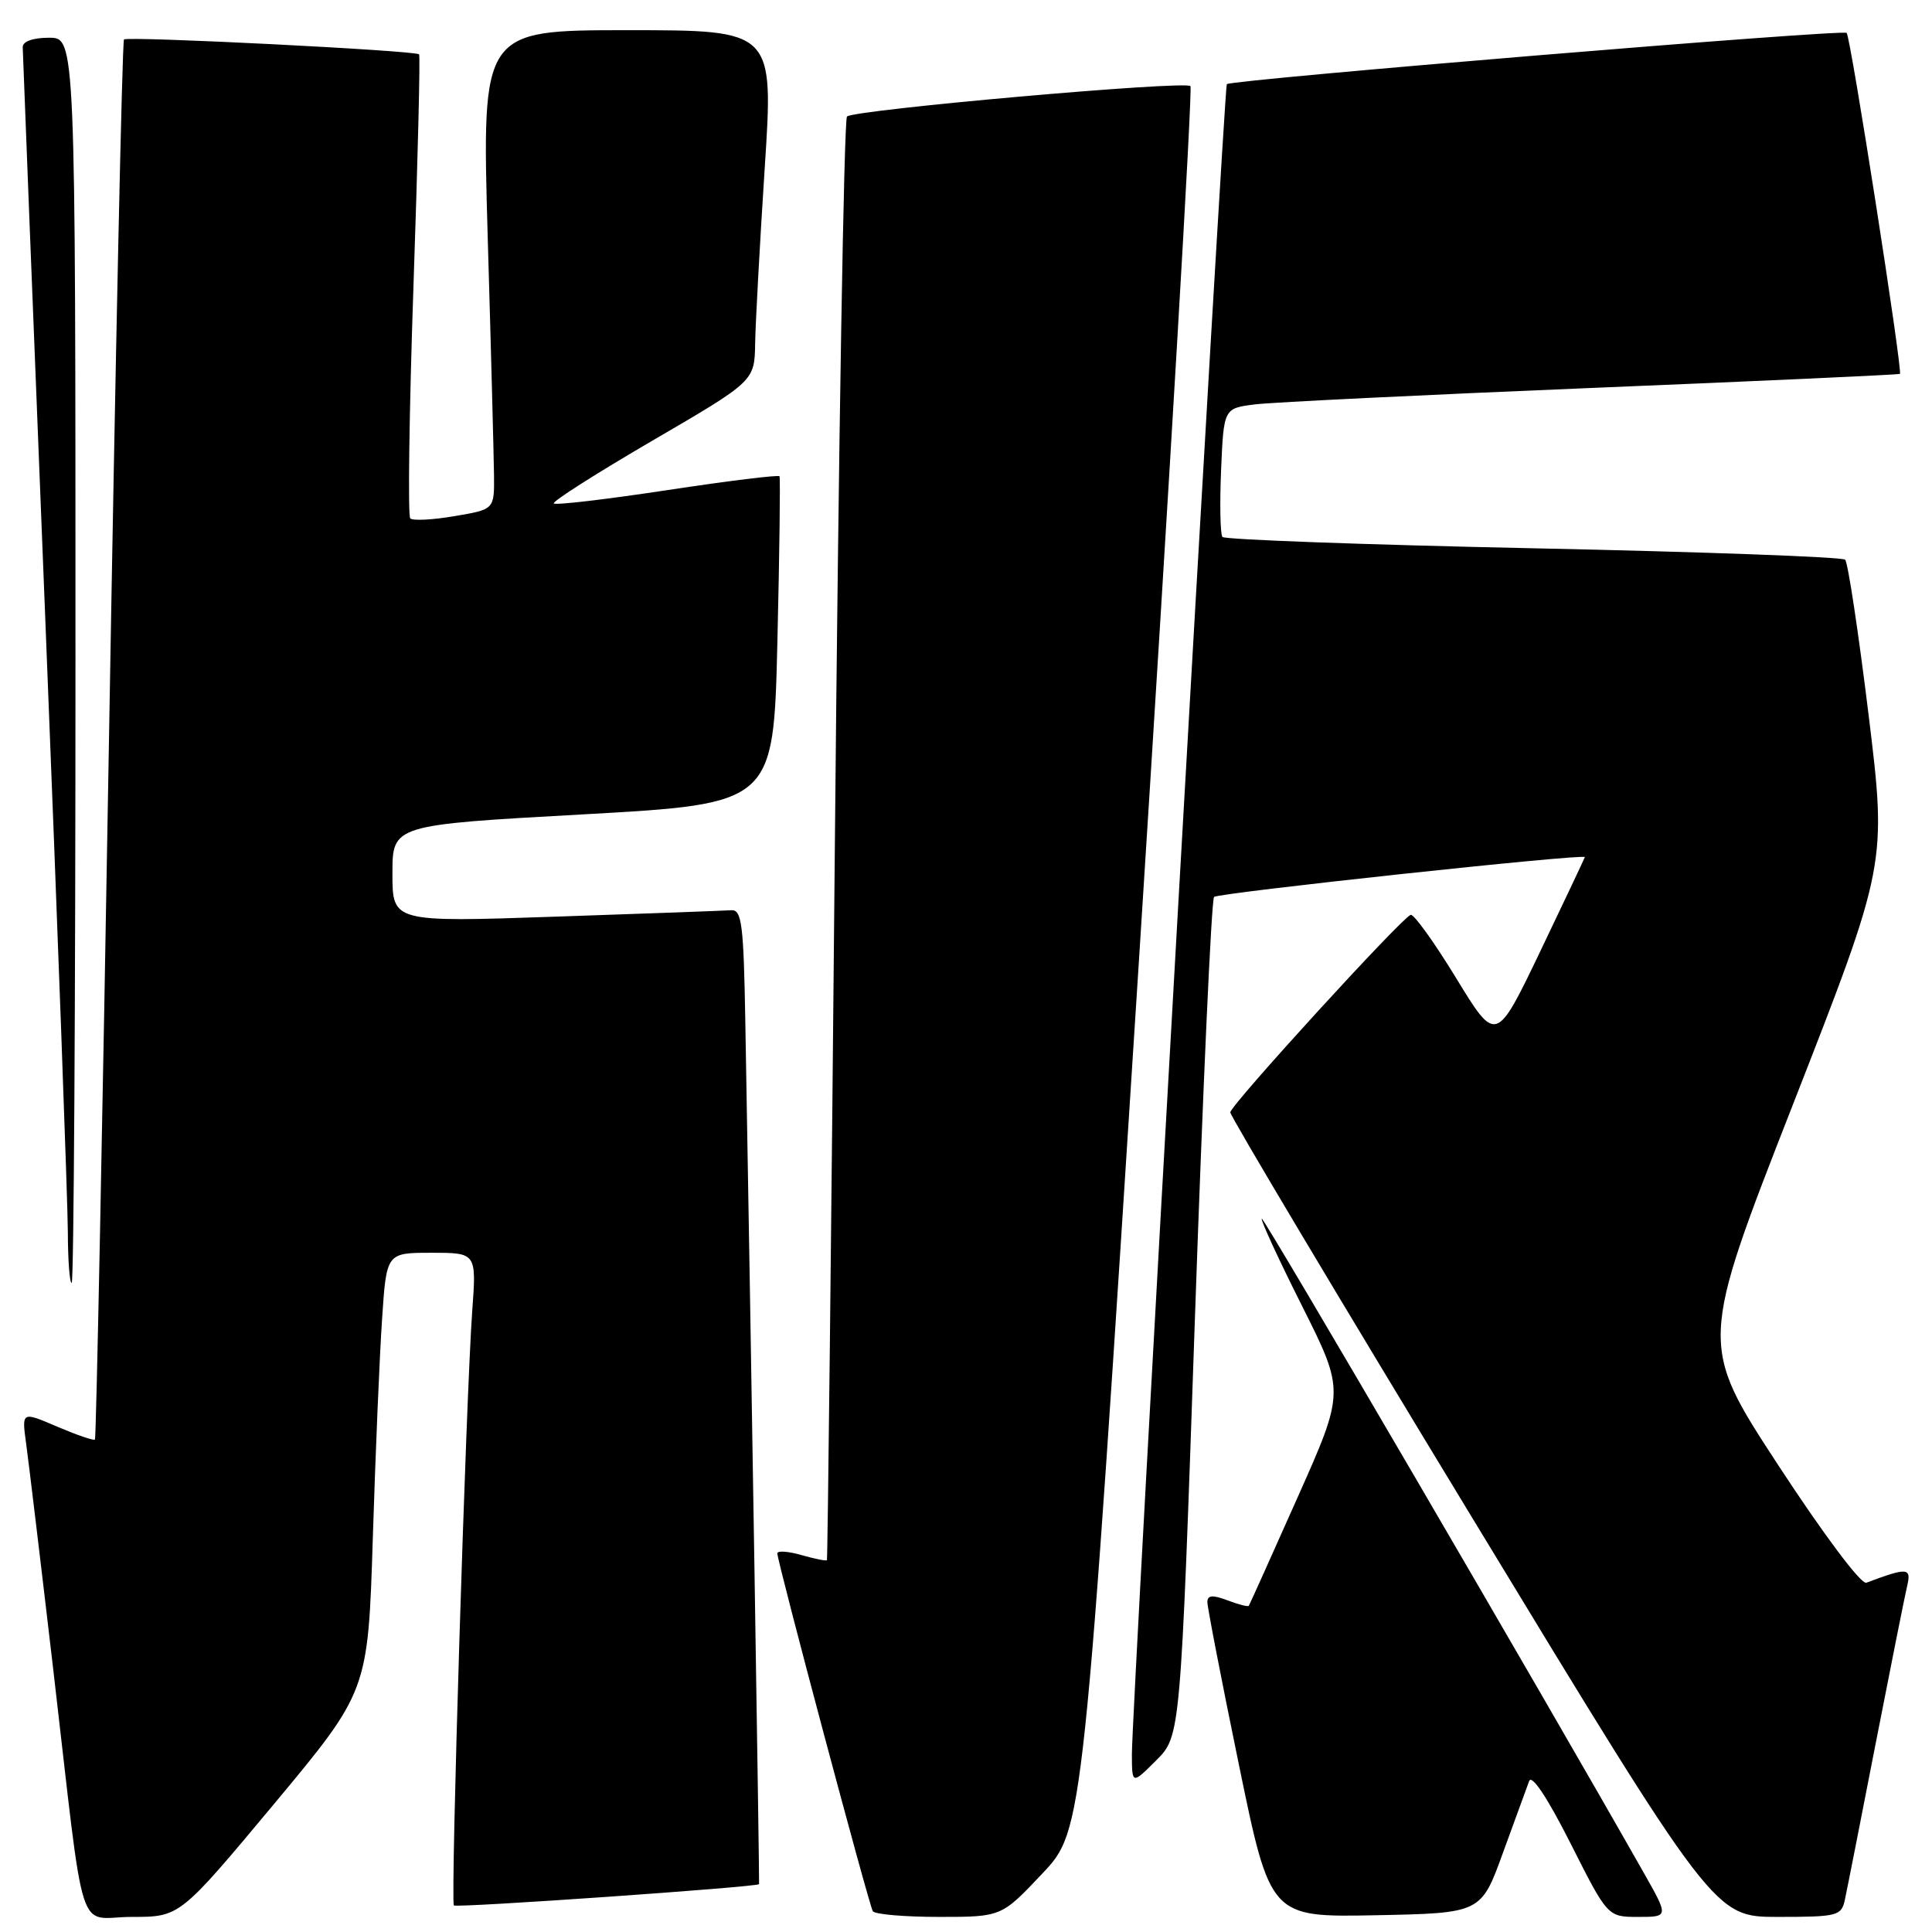 <?xml version="1.0" encoding="UTF-8" standalone="no"?>
<!DOCTYPE svg PUBLIC "-//W3C//DTD SVG 1.1//EN" "http://www.w3.org/Graphics/SVG/1.1/DTD/svg11.dtd" >
<svg xmlns="http://www.w3.org/2000/svg" xmlns:xlink="http://www.w3.org/1999/xlink" version="1.1" viewBox="0 0 256 256">
 <g >
 <path fill="currentColor"
d=" M 36.30 239.05 C 48.76 224.09 48.76 224.09 49.40 203.80 C 49.75 192.63 50.30 179.56 50.63 174.75 C 51.21 166.00 51.21 166.00 57.17 166.00 C 63.14 166.00 63.14 166.00 62.57 173.75 C 61.75 185.11 59.68 252.02 60.14 252.48 C 60.49 252.83 100.38 250.04 100.58 249.66 C 100.65 249.52 99.50 177.05 98.76 135.50 C 98.54 122.50 98.29 120.52 96.91 120.61 C 96.03 120.67 85.57 121.06 73.66 121.46 C 52.00 122.20 52.00 122.20 52.00 115.75 C 52.00 109.31 52.00 109.31 77.25 107.91 C 102.50 106.50 102.50 106.50 103.01 85.00 C 103.29 73.17 103.41 63.33 103.29 63.11 C 103.16 62.90 96.48 63.72 88.44 64.94 C 80.40 66.16 73.62 66.96 73.38 66.71 C 73.13 66.47 79.02 62.72 86.46 58.38 C 99.98 50.50 99.98 50.50 100.06 45.50 C 100.11 42.75 100.68 32.29 101.33 22.25 C 102.52 4.00 102.52 4.00 83.18 4.00 C 63.84 4.00 63.84 4.00 64.62 31.25 C 65.06 46.24 65.43 60.52 65.46 63.00 C 65.50 67.50 65.50 67.50 60.23 68.39 C 57.33 68.89 54.69 69.02 54.36 68.69 C 54.03 68.36 54.22 54.46 54.79 37.80 C 55.36 21.13 55.70 7.36 55.53 7.20 C 55.02 6.69 16.90 4.77 16.43 5.23 C 16.19 5.47 15.30 47.24 14.44 98.06 C 13.58 148.88 12.75 190.59 12.58 190.75 C 12.42 190.92 10.17 190.14 7.58 189.04 C 2.88 187.02 2.88 187.02 3.46 191.26 C 3.78 193.59 5.39 206.97 7.03 221.00 C 11.37 258.21 10.04 254.00 17.50 254.00 C 23.83 254.00 23.83 254.00 36.30 239.05 Z  M 138.12 248.25 C 143.55 242.50 143.55 242.50 150.92 127.22 C 154.97 63.82 158.04 11.71 157.74 11.41 C 157.00 10.66 113.12 14.55 112.23 15.44 C 111.83 15.84 111.11 58.99 110.63 111.33 C 110.15 163.67 109.67 206.60 109.57 206.73 C 109.46 206.86 107.93 206.55 106.18 206.05 C 104.43 205.55 103.00 205.45 103.00 205.83 C 103.00 206.94 115.13 252.39 115.65 253.24 C 115.91 253.66 119.85 254.00 124.41 254.00 C 132.70 254.00 132.70 254.00 138.12 248.25 Z  M 199.15 245.50 C 200.75 241.10 202.31 236.82 202.62 236.00 C 202.96 235.07 205.04 238.19 208.10 244.25 C 213.02 254.00 213.02 254.00 217.07 254.00 C 221.12 254.00 221.12 254.00 217.81 248.16 C 204.61 224.87 167.44 161.22 167.19 161.48 C 167.02 161.65 169.42 166.87 172.54 173.07 C 178.20 184.36 178.20 184.36 171.93 198.43 C 168.48 206.17 165.58 212.63 165.47 212.78 C 165.36 212.93 164.09 212.60 162.64 212.05 C 160.68 211.31 160.00 211.36 159.98 212.27 C 159.98 212.95 161.85 222.62 164.15 233.78 C 168.32 254.05 168.32 254.05 182.28 253.78 C 196.25 253.50 196.25 253.50 199.15 245.50 Z  M 244.45 251.75 C 244.72 250.51 246.56 241.18 248.54 231.00 C 250.53 220.82 252.40 211.44 252.71 210.14 C 253.29 207.71 252.76 207.67 247.30 209.72 C 246.61 209.98 241.64 203.34 235.63 194.15 C 225.15 178.12 225.15 178.12 237.59 146.31 C 250.02 114.50 250.02 114.50 247.59 94.66 C 246.25 83.75 244.86 74.52 244.49 74.16 C 244.13 73.80 225.54 73.12 203.17 72.65 C 180.80 72.18 162.27 71.50 161.98 71.15 C 161.69 70.79 161.61 66.81 161.80 62.30 C 162.15 54.10 162.15 54.10 166.32 53.58 C 168.62 53.30 188.72 52.32 211.00 51.40 C 233.28 50.49 251.61 49.65 251.75 49.54 C 252.14 49.22 245.22 4.88 244.69 4.36 C 244.18 3.85 163.06 10.57 162.56 11.15 C 162.20 11.59 149.94 227.03 149.98 232.48 C 150.00 236.46 150.00 236.46 153.21 233.25 C 156.43 230.03 156.43 230.03 158.33 174.77 C 159.38 144.37 160.52 119.21 160.87 118.85 C 161.39 118.31 210.00 113.08 210.00 113.57 C 210.00 113.65 207.35 119.25 204.12 126.00 C 198.24 138.27 198.24 138.27 192.95 129.61 C 190.04 124.84 187.32 121.07 186.92 121.22 C 185.64 121.70 163.04 146.45 163.02 147.39 C 163.01 147.88 177.44 172.07 195.09 201.14 C 227.17 254.00 227.17 254.00 235.57 254.00 C 243.46 254.00 243.99 253.87 244.45 251.75 Z  M 10.00 87.50 C 10.00 5.00 10.00 5.00 6.50 5.00 C 4.36 5.00 3.00 5.49 3.01 6.25 C 3.02 6.94 4.36 41.02 6.00 82.00 C 7.64 122.98 8.98 159.54 8.99 163.25 C 9.00 166.96 9.22 170.00 9.50 170.00 C 9.78 170.00 10.00 132.88 10.00 87.50 Z "/>
</g>
</svg>
